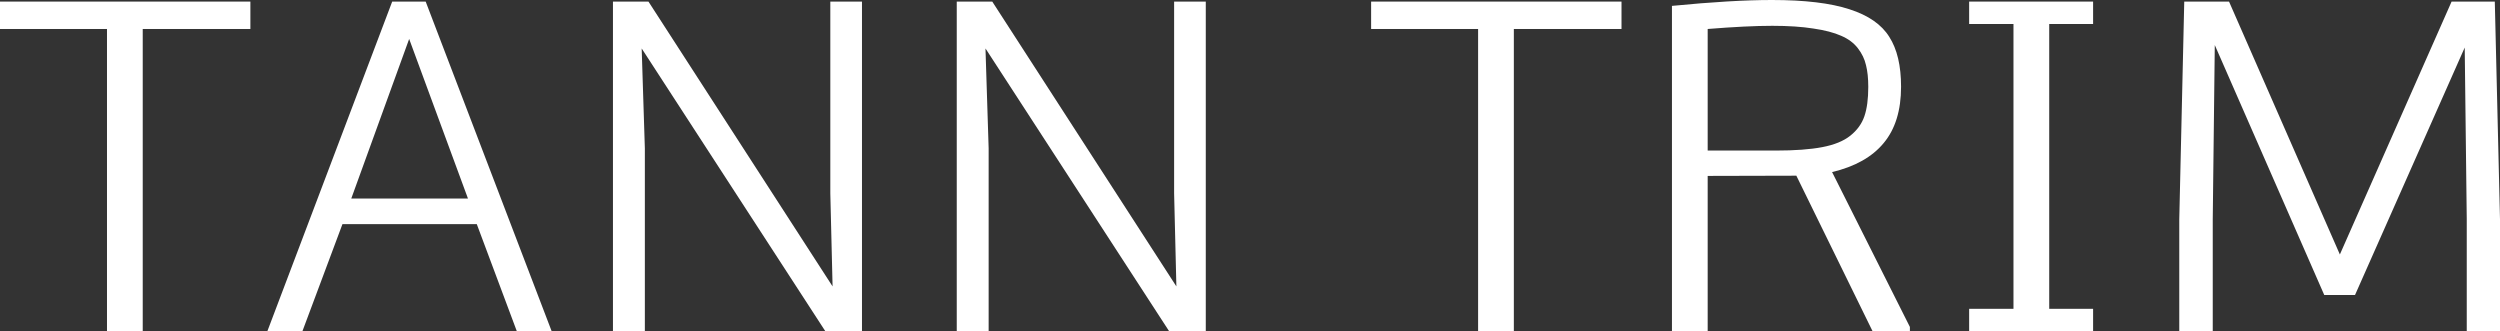 <svg width="317" height="42" viewBox="0 0 317 42" fill="none" xmlns="http://www.w3.org/2000/svg">
<rect x="0" y="0" width="317" height="42" fill="#333333" stroke="none"/>
<path d="M0 0.201V3.675H13.566V42H18.097V3.675H31.749V0.201H0Z" fill="white"/>
<path d="M49.731 0.201L33.9 42H38.345L43.422 28.421H60.457L65.534 42H69.951L53.976 0.201H49.731ZM44.54 25.177L51.882 4.938L59.339 25.177H44.54Z" fill="white"/>
<path d="M105.284 0.201V24.517L105.571 36.316L82.225 0.201H77.723V42H81.767V18.804L81.365 6.144L104.653 42H109.299V0.201H105.284Z" fill="white"/>
<path d="M148.878 0.201V24.517L149.165 36.316L125.819 0.201H121.316V42H125.36V18.804L124.959 6.144L148.247 42H152.893V0.201H148.878Z" fill="white"/>
<path d="M173.858 0.201V3.675H187.424V42H191.955V3.675H205.607V0.201H173.858Z" fill="white"/>
<path d="M241.055 10.995C241.055 8.335 240.558 6.23 239.564 4.679C238.589 3.11 236.906 1.943 234.516 1.177C232.126 0.392 228.847 0 224.679 0C221.314 0 217.088 0.249 212.003 0.746V42H216.534V22.306L227.777 22.277L237.442 42H242.174V41.455L232.308 21.818C235.214 21.129 237.394 19.904 238.847 18.143C240.319 16.383 241.055 14 241.055 10.995ZM216.534 3.675C219.861 3.407 222.595 3.273 224.736 3.273C226.763 3.273 228.494 3.388 229.928 3.617C231.381 3.828 232.557 4.134 233.455 4.536C234.354 4.919 235.061 5.445 235.577 6.115C236.094 6.785 236.438 7.502 236.61 8.268C236.801 9.014 236.897 9.933 236.897 11.024C236.897 12.536 236.734 13.77 236.409 14.727C236.084 15.684 235.491 16.507 234.631 17.196C233.771 17.885 232.576 18.373 231.046 18.66C229.536 18.947 227.585 19.091 225.195 19.091H216.534V3.675Z" fill="white"/>
<path d="M249.688 0.201V3.043H255.309V39.158H249.688V42H265.405V39.158H259.841V3.043H265.405V0.201H249.688Z" fill="white"/>
<path d="M276.332 42H280.576V27.818L280.835 5.713L294.716 37.407H298.616L312.526 6.029L312.784 27.761V42H317V27.818L316.34 0.201H310.862L296.695 32.268L282.641 0.201H276.963L276.332 27.818V42Z" fill="white"/>
</svg>
